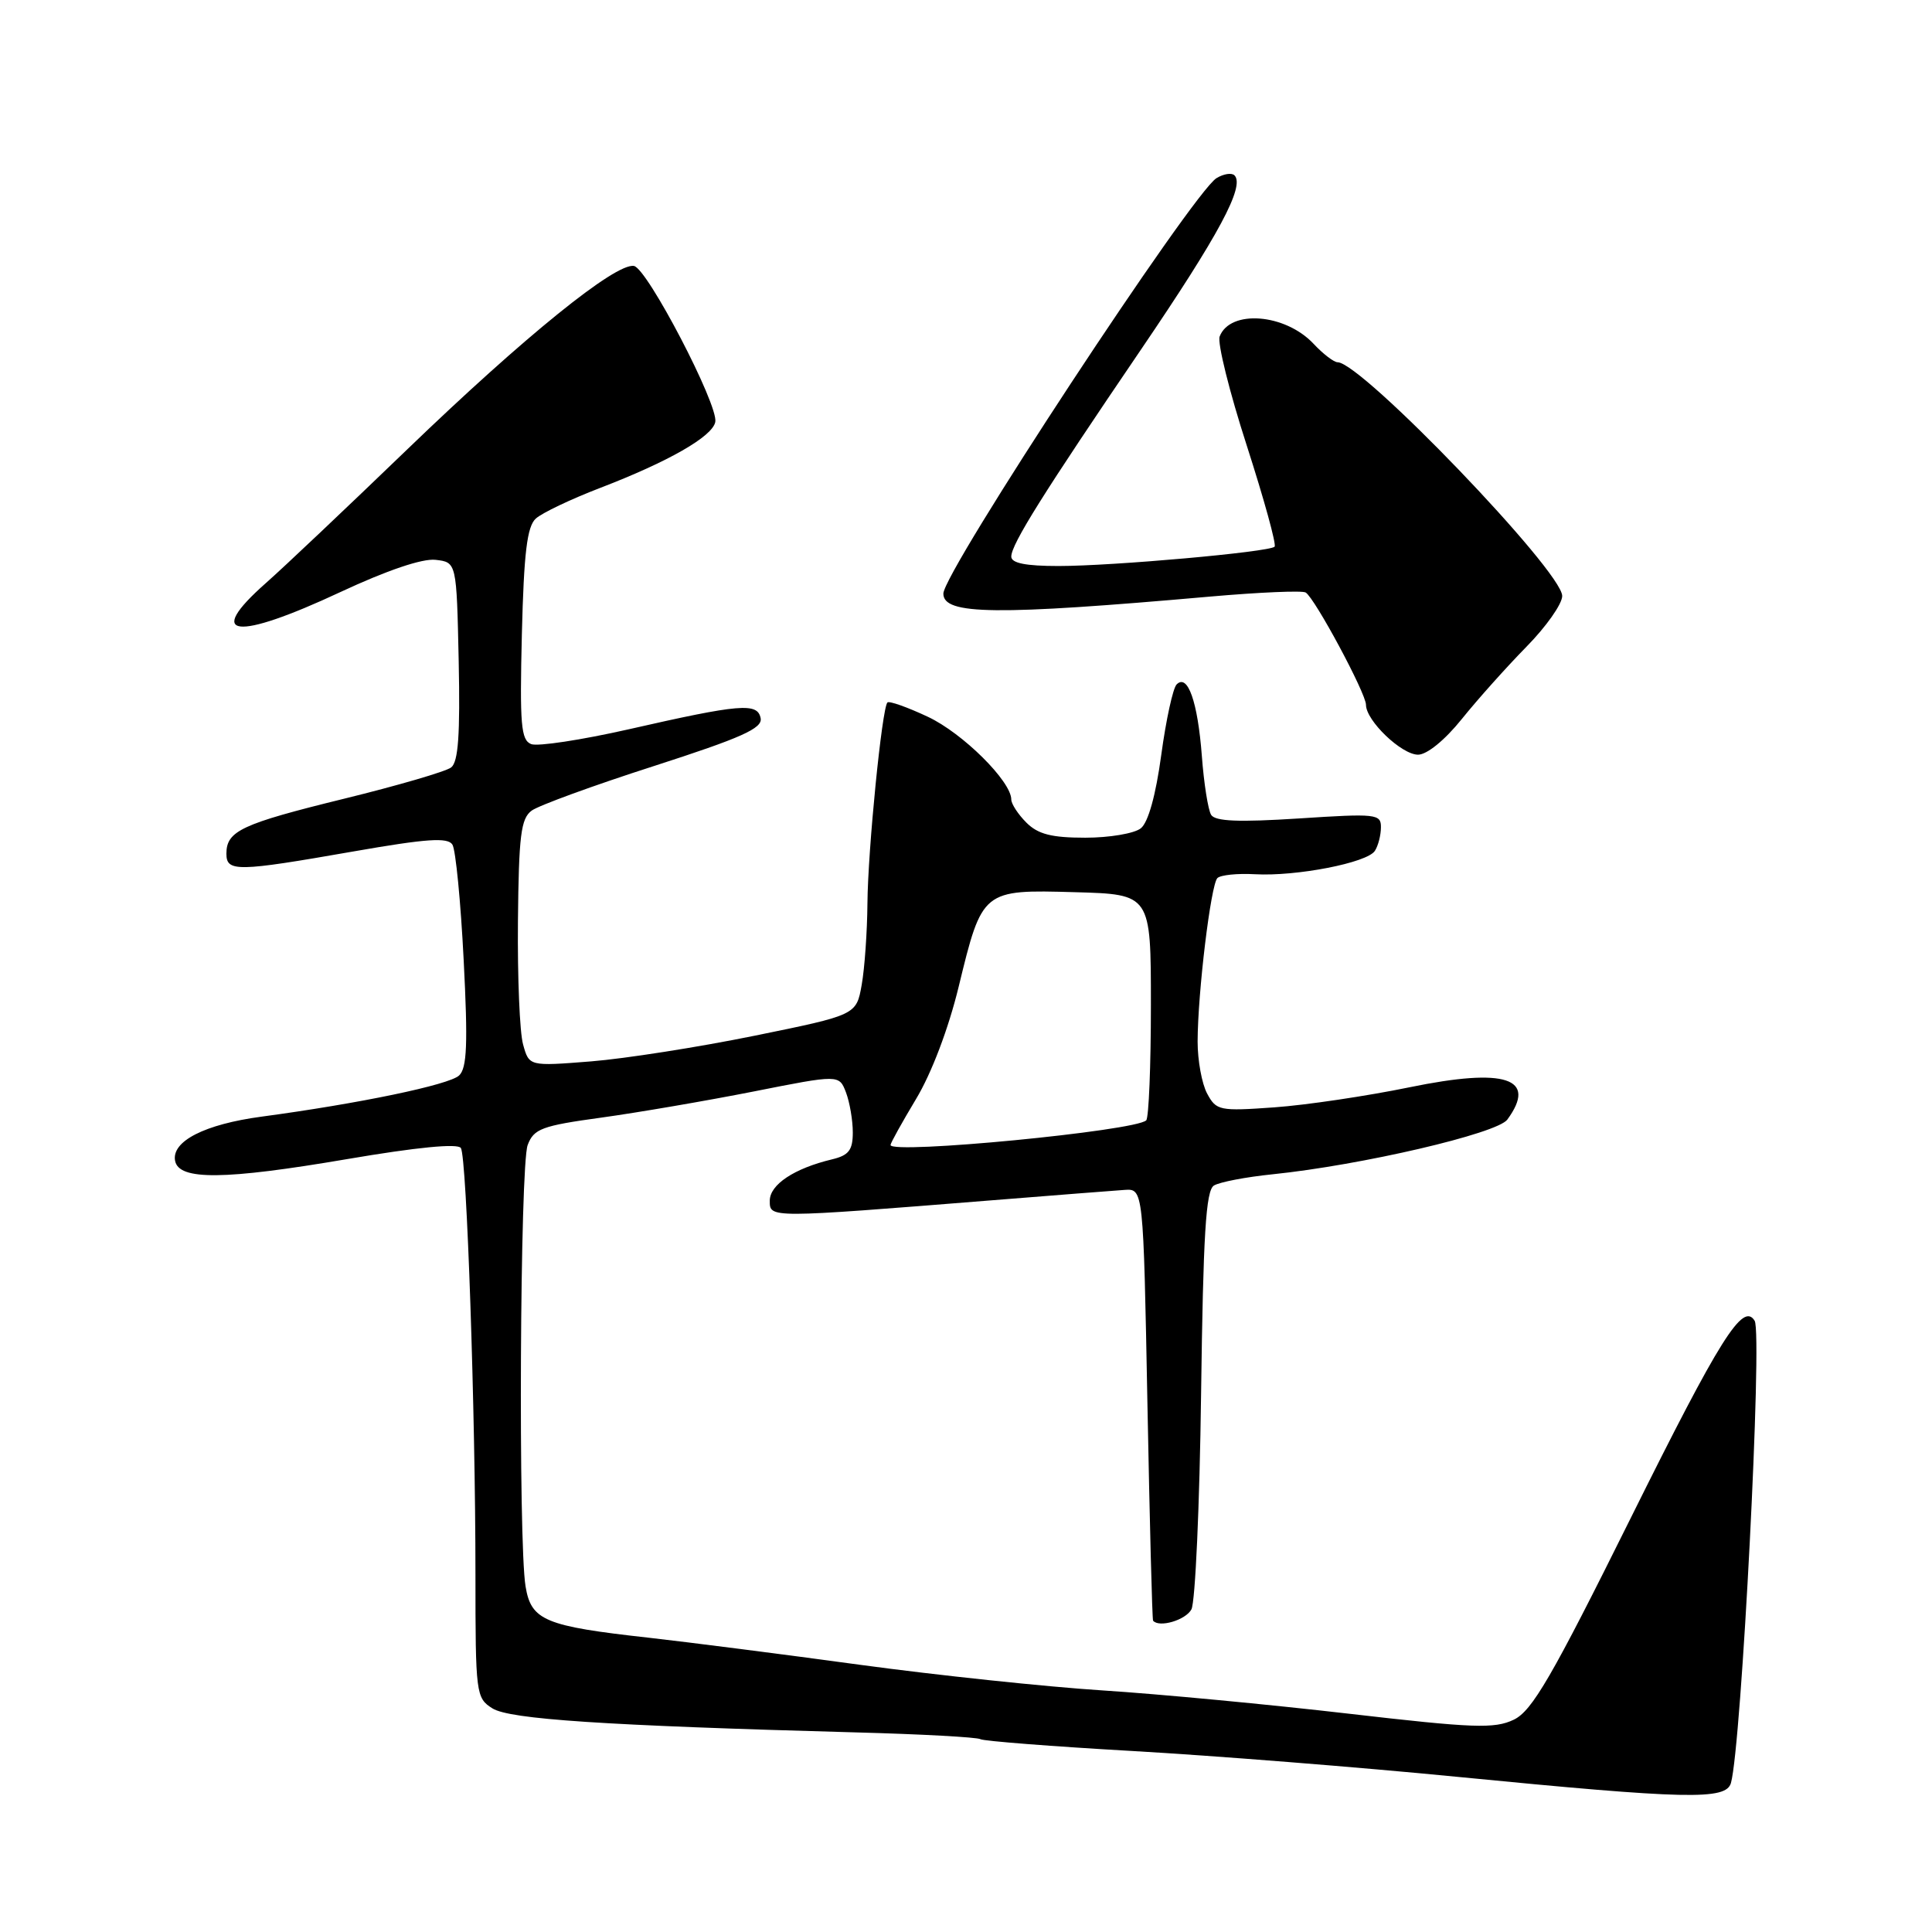 <?xml version="1.0" encoding="UTF-8" standalone="no"?>
<!DOCTYPE svg PUBLIC "-//W3C//DTD SVG 1.1//EN" "http://www.w3.org/Graphics/SVG/1.1/DTD/svg11.dtd" >
<svg xmlns="http://www.w3.org/2000/svg" xmlns:xlink="http://www.w3.org/1999/xlink" version="1.1" viewBox="0 0 256 256">
 <g >
 <path fill="currentColor"
d=" M 229.36 236.25 C 230.75 231.34 233.56 176.71 232.50 175.01 C 230.95 172.49 227.94 177.27 216.10 201.11 C 205.60 222.26 203.01 226.71 200.58 227.87 C 198.03 229.09 195.27 228.99 178.69 227.07 C 168.25 225.86 153.59 224.47 146.10 223.99 C 138.62 223.51 124.17 221.98 114.00 220.60 C 103.83 219.21 91.22 217.60 86.00 217.01 C 72.19 215.48 70.38 214.72 69.64 210.21 C 68.66 204.32 68.90 154.39 69.92 151.72 C 70.73 149.57 71.79 149.17 79.67 148.09 C 84.53 147.42 93.61 145.86 99.85 144.63 C 111.19 142.38 111.19 142.38 112.10 144.76 C 112.59 146.06 113.00 148.44 113.00 150.05 C 113.00 152.40 112.47 153.09 110.25 153.62 C 105.23 154.82 102.00 156.97 102.00 159.10 C 102.00 161.42 101.74 161.42 131.50 159.04 C 139.75 158.38 147.62 157.76 149.00 157.67 C 151.50 157.50 151.50 157.50 152.04 186.00 C 152.34 201.68 152.67 214.61 152.79 214.75 C 153.60 215.71 157.10 214.68 157.87 213.25 C 158.38 212.29 158.96 199.45 159.15 184.71 C 159.43 163.57 159.78 157.75 160.85 157.09 C 161.60 156.63 165.09 155.96 168.62 155.60 C 180.40 154.39 198.38 150.20 199.73 148.35 C 203.75 142.85 199.50 141.45 186.77 144.07 C 181.12 145.23 173.06 146.43 168.86 146.73 C 161.58 147.25 161.16 147.16 159.95 144.90 C 159.25 143.60 158.69 140.50 158.69 138.02 C 158.71 131.48 160.44 117.23 161.31 116.35 C 161.73 115.94 163.96 115.71 166.28 115.84 C 171.77 116.15 181.18 114.32 182.18 112.74 C 182.62 112.06 182.98 110.65 182.98 109.62 C 183.00 107.85 182.35 107.78 172.11 108.45 C 164.15 108.96 161.02 108.84 160.48 107.97 C 160.08 107.32 159.52 103.80 159.25 100.15 C 158.70 92.97 157.38 89.22 155.91 90.69 C 155.42 91.18 154.50 95.40 153.87 100.05 C 153.15 105.35 152.15 108.97 151.17 109.75 C 150.32 110.44 147.00 111.00 143.81 111.00 C 139.33 111.00 137.54 110.54 136.00 109.00 C 134.90 107.90 134.00 106.52 134.00 105.94 C 134.00 103.53 127.56 97.14 122.95 94.98 C 120.23 93.70 117.82 92.85 117.59 93.08 C 116.87 93.80 115.00 112.57 114.94 119.71 C 114.91 123.44 114.57 128.30 114.18 130.49 C 113.47 134.49 113.47 134.49 99.98 137.24 C 92.57 138.75 82.81 140.28 78.31 140.64 C 70.11 141.29 70.11 141.29 69.31 138.39 C 68.86 136.80 68.56 129.46 68.63 122.08 C 68.74 110.71 69.02 108.46 70.45 107.41 C 71.38 106.73 78.66 104.07 86.63 101.51 C 98.26 97.76 101.05 96.51 100.79 95.17 C 100.38 93.08 98.13 93.26 83.24 96.65 C 77.04 98.05 71.26 98.93 70.39 98.60 C 69.03 98.07 68.86 96.04 69.15 84.03 C 69.42 73.22 69.84 69.76 71.00 68.71 C 71.83 67.96 75.65 66.14 79.50 64.66 C 88.57 61.18 94.41 57.84 94.78 55.91 C 95.21 53.66 85.76 35.54 84.00 35.24 C 81.55 34.83 69.51 44.57 54.01 59.50 C 46.02 67.20 37.58 75.19 35.24 77.25 C 27.04 84.49 31.14 84.98 45.15 78.43 C 51.28 75.57 55.97 73.98 57.71 74.18 C 60.50 74.50 60.50 74.50 60.78 87.60 C 60.98 97.33 60.73 100.96 59.78 101.69 C 59.08 102.23 52.70 104.09 45.61 105.83 C 32.00 109.17 30.00 110.10 30.00 113.12 C 30.00 115.55 31.40 115.52 46.78 112.83 C 56.56 111.12 59.34 110.93 59.95 111.92 C 60.38 112.61 61.05 119.50 61.44 127.23 C 62.01 138.33 61.88 141.53 60.83 142.51 C 59.50 143.75 47.57 146.23 34.67 147.96 C 27.13 148.97 22.71 151.22 23.20 153.81 C 23.69 156.42 29.72 156.36 45.98 153.59 C 55.24 152.01 60.68 151.48 61.07 152.12 C 61.85 153.37 63.00 187.14 63.00 208.64 C 63.00 224.47 63.07 225.00 65.25 226.37 C 67.55 227.81 80.00 228.64 113.33 229.55 C 122.03 229.78 129.50 230.19 129.91 230.45 C 130.33 230.70 139.41 231.41 150.09 232.02 C 160.76 232.63 180.07 234.16 193.00 235.43 C 223.63 238.43 228.71 238.54 229.36 236.25 Z  M 193.70 95.27 C 195.79 92.67 199.64 88.37 202.25 85.71 C 204.86 83.06 207.00 80.03 207.00 78.97 C 207.00 75.69 180.39 48.00 177.24 48.00 C 176.75 48.00 175.31 46.90 174.05 45.55 C 170.28 41.54 162.99 40.98 161.61 44.59 C 161.29 45.42 162.90 51.92 165.20 59.03 C 167.49 66.14 169.16 72.18 168.89 72.44 C 168.18 73.15 147.48 75.00 140.25 75.00 C 135.91 75.00 134.00 74.62 134.00 73.75 C 134.01 72.11 138.19 65.43 151.22 46.27 C 161.52 31.11 164.99 24.65 163.57 23.23 C 163.20 22.87 162.14 23.03 161.20 23.60 C 158.06 25.50 125.00 75.78 125.00 78.66 C 125.00 81.48 131.92 81.56 160.35 79.05 C 166.87 78.48 172.56 78.23 173.01 78.51 C 174.23 79.26 181.00 91.87 181.00 93.39 C 181.00 95.49 185.71 100.00 187.90 100.00 C 189.08 100.00 191.46 98.06 193.70 95.27 Z  M 118.00 151.72 C 118.00 151.46 119.53 148.71 121.39 145.61 C 123.43 142.22 125.68 136.30 127.03 130.74 C 130.15 117.89 130.17 117.87 142.43 118.22 C 152.50 118.50 152.50 118.50 152.50 133.17 C 152.50 141.24 152.22 148.11 151.88 148.45 C 150.47 149.86 118.00 152.99 118.00 151.72 Z "/>
</g>
</svg>